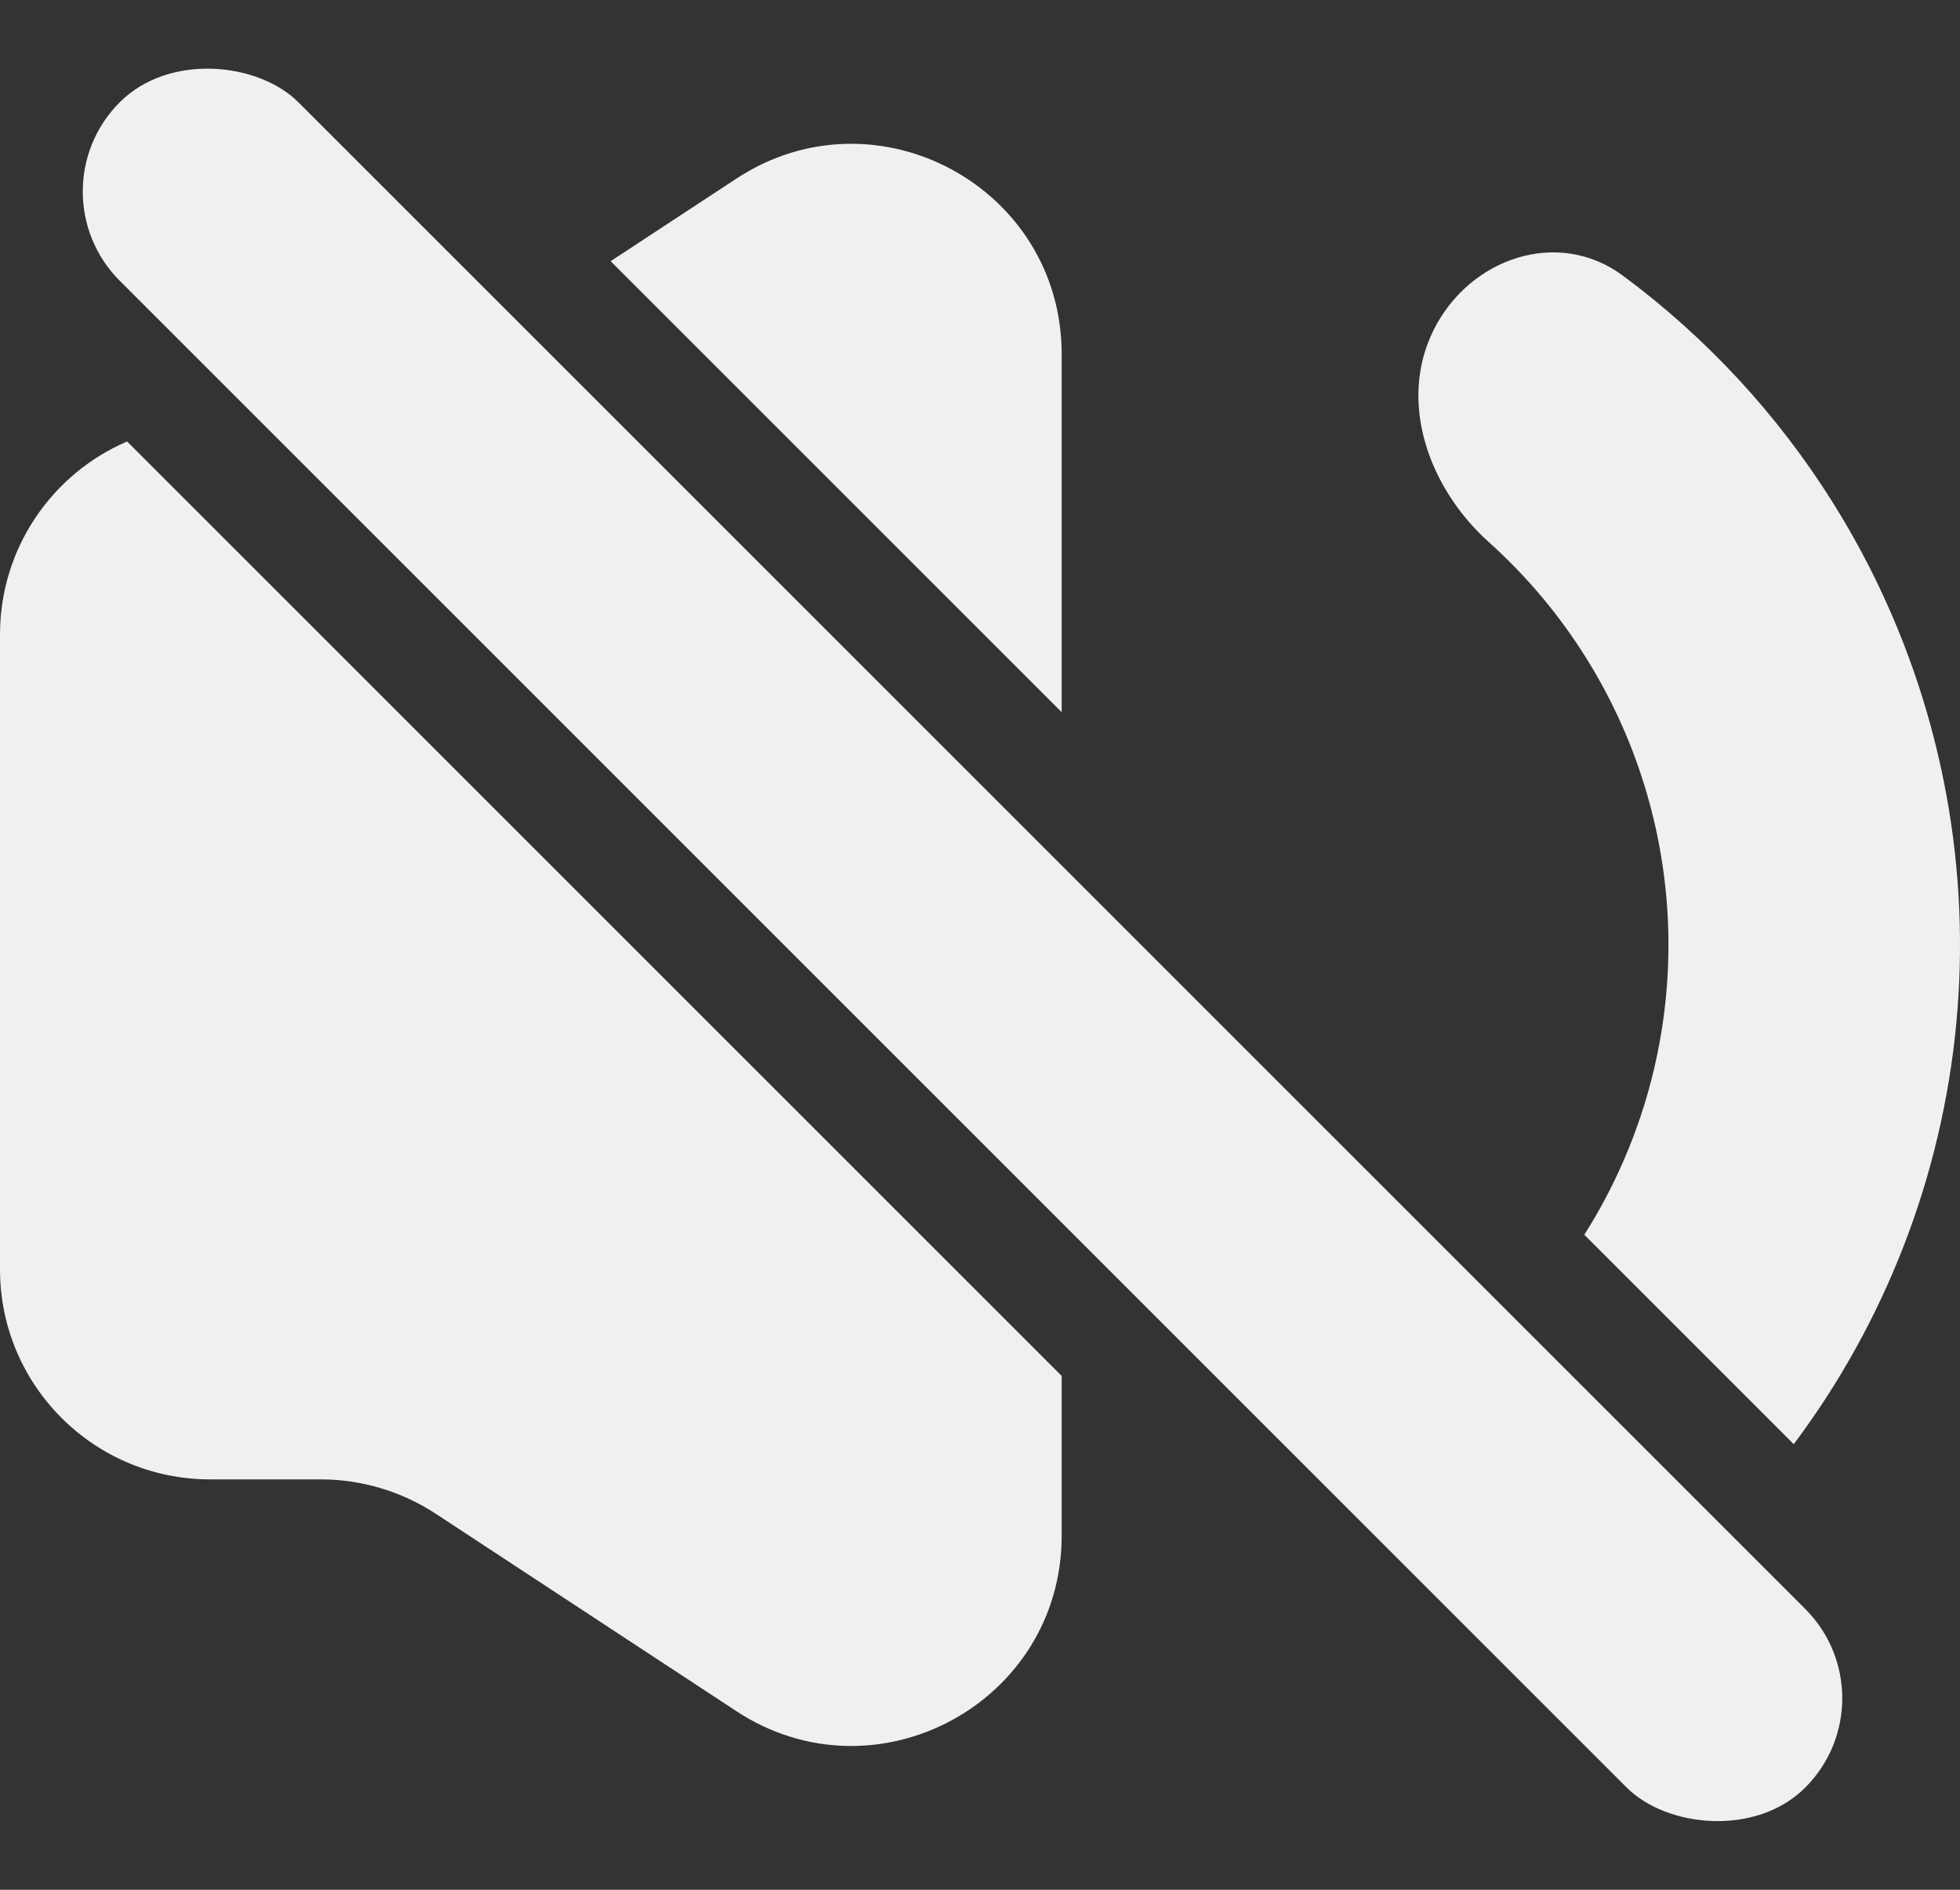 <svg width="112" height="108" viewBox="0 0 112 108" fill="none" xmlns="http://www.w3.org/2000/svg">
<rect x="0" y="0" width="112" height="108" fill="#333333" stroke="none"/>
<rect x="1.741" y="10.945" width="14.432" height="136.21" rx="7.216" transform="rotate(-45 1.741 10.945)" fill="#F0F0F0"/>
<path fill-rule="evenodd" clip-rule="evenodd" d="M7.263 25.23C2.968 27.075 0 31.342 0 36.258V72.546C0 79.173 5.373 84.546 12 84.546H18.32C20.66 84.546 22.95 85.23 24.907 86.515L42.08 97.793C50.06 103.034 60.667 97.31 60.667 87.763V78.634L7.263 25.23ZM102.5 82.534L90.532 70.566C90.664 70.357 90.794 70.147 90.921 69.935C93.86 65.044 95.389 59.436 95.339 53.73C95.289 48.024 93.663 42.443 90.639 37.604C89.096 35.135 87.22 32.908 85.074 30.98C81.651 27.907 79.87 22.973 81.923 18.856C83.975 14.739 89.035 13.012 92.732 15.75C97.505 19.285 101.594 23.697 104.767 28.776C109.419 36.221 111.922 44.807 111.999 53.585C112.075 62.363 109.723 70.991 105.202 78.516C104.367 79.904 103.465 81.245 102.5 82.534ZM60.667 40.701L34.893 14.927L42.08 10.207C50.06 4.966 60.667 10.691 60.667 20.237V40.701Z" fill="#F0F0F0"/>
</svg>
